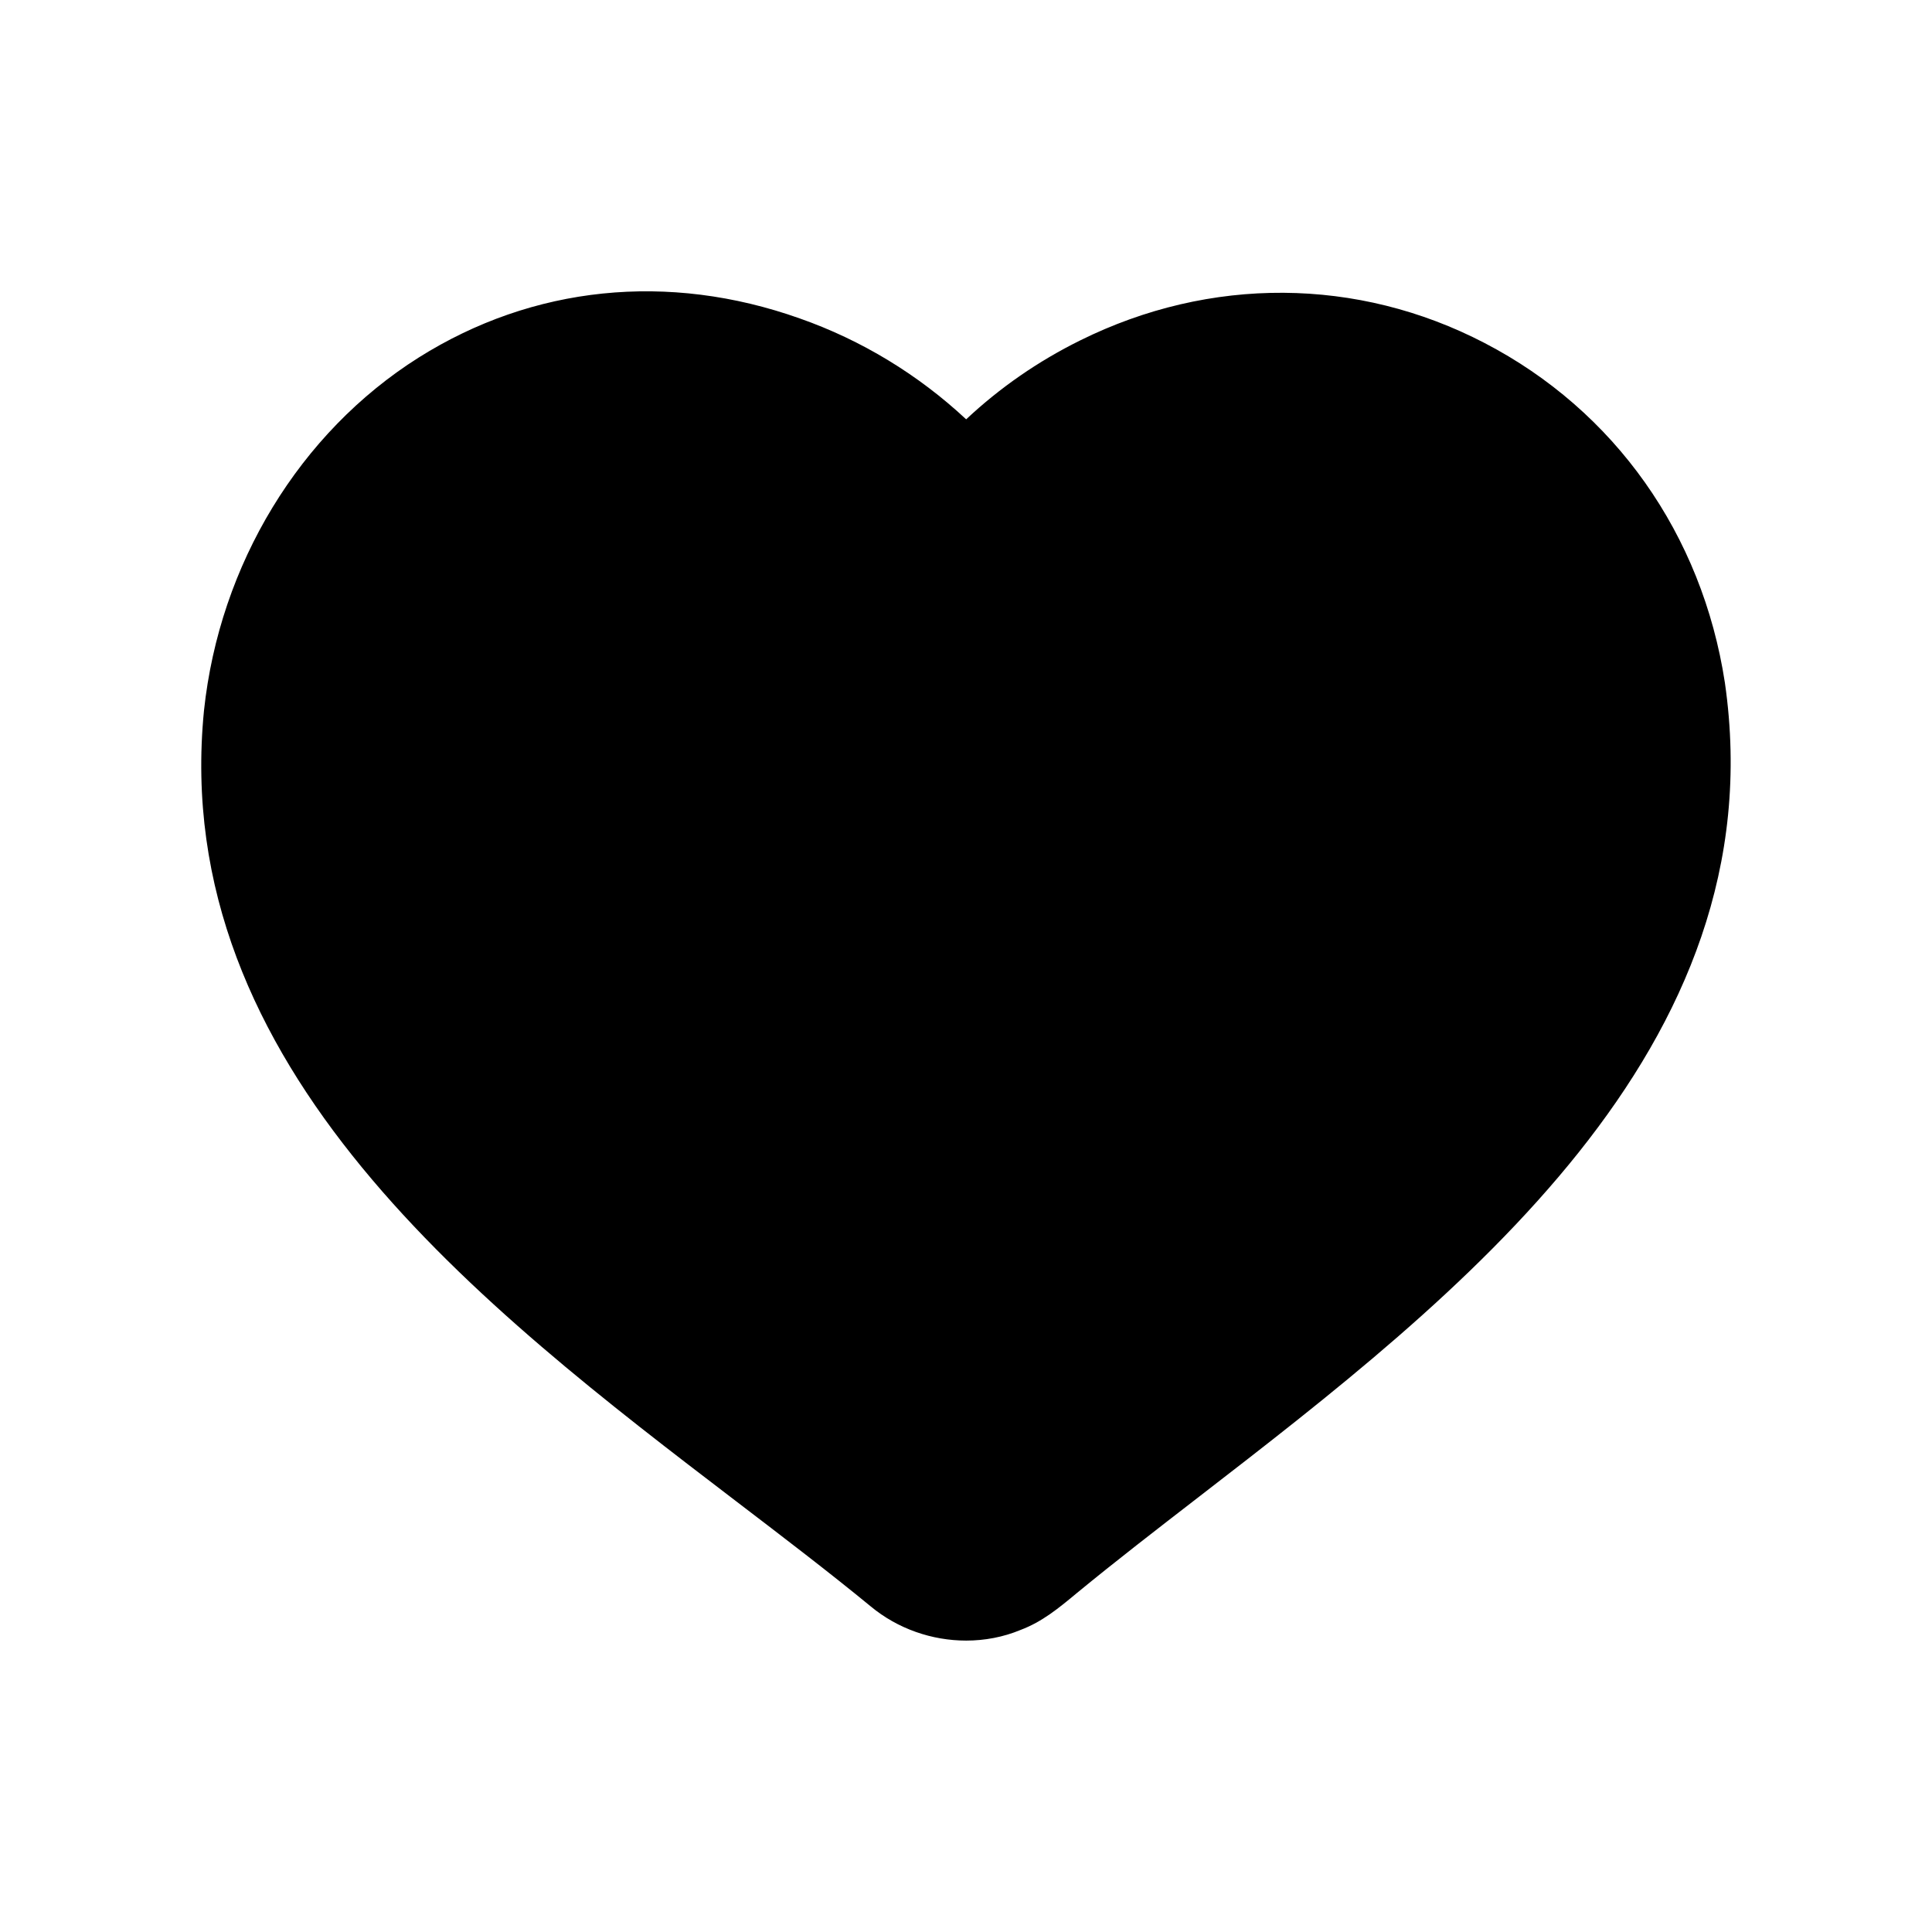 <svg width="24" height="24" viewBox="0 0 24 24" fill="none" xmlns="http://www.w3.org/2000/svg">
<path fill-rule="evenodd" clip-rule="evenodd" d="M21.427 8.48C21.145 6.638 20.058 5.1 18.442 4.261C16.864 3.44 15.031 3.429 13.418 4.229C12.896 4.487 12.421 4.816 12.002 5.209C11.406 4.653 10.7 4.224 9.933 3.955C8.301 3.376 6.62 3.549 5.202 4.441C3.724 5.373 2.727 7.011 2.534 8.827C2.095 13.264 6.003 16.25 9.143 18.648C9.731 19.097 10.3 19.531 10.816 19.955C11.152 20.234 11.578 20.38 12.002 20.38C12.232 20.38 12.463 20.337 12.677 20.248C12.947 20.146 13.149 19.979 13.38 19.787C13.854 19.397 14.368 19 14.9 18.589C18.102 16.115 22.085 13.036 21.427 8.48Z" fill="black"/>
</svg>